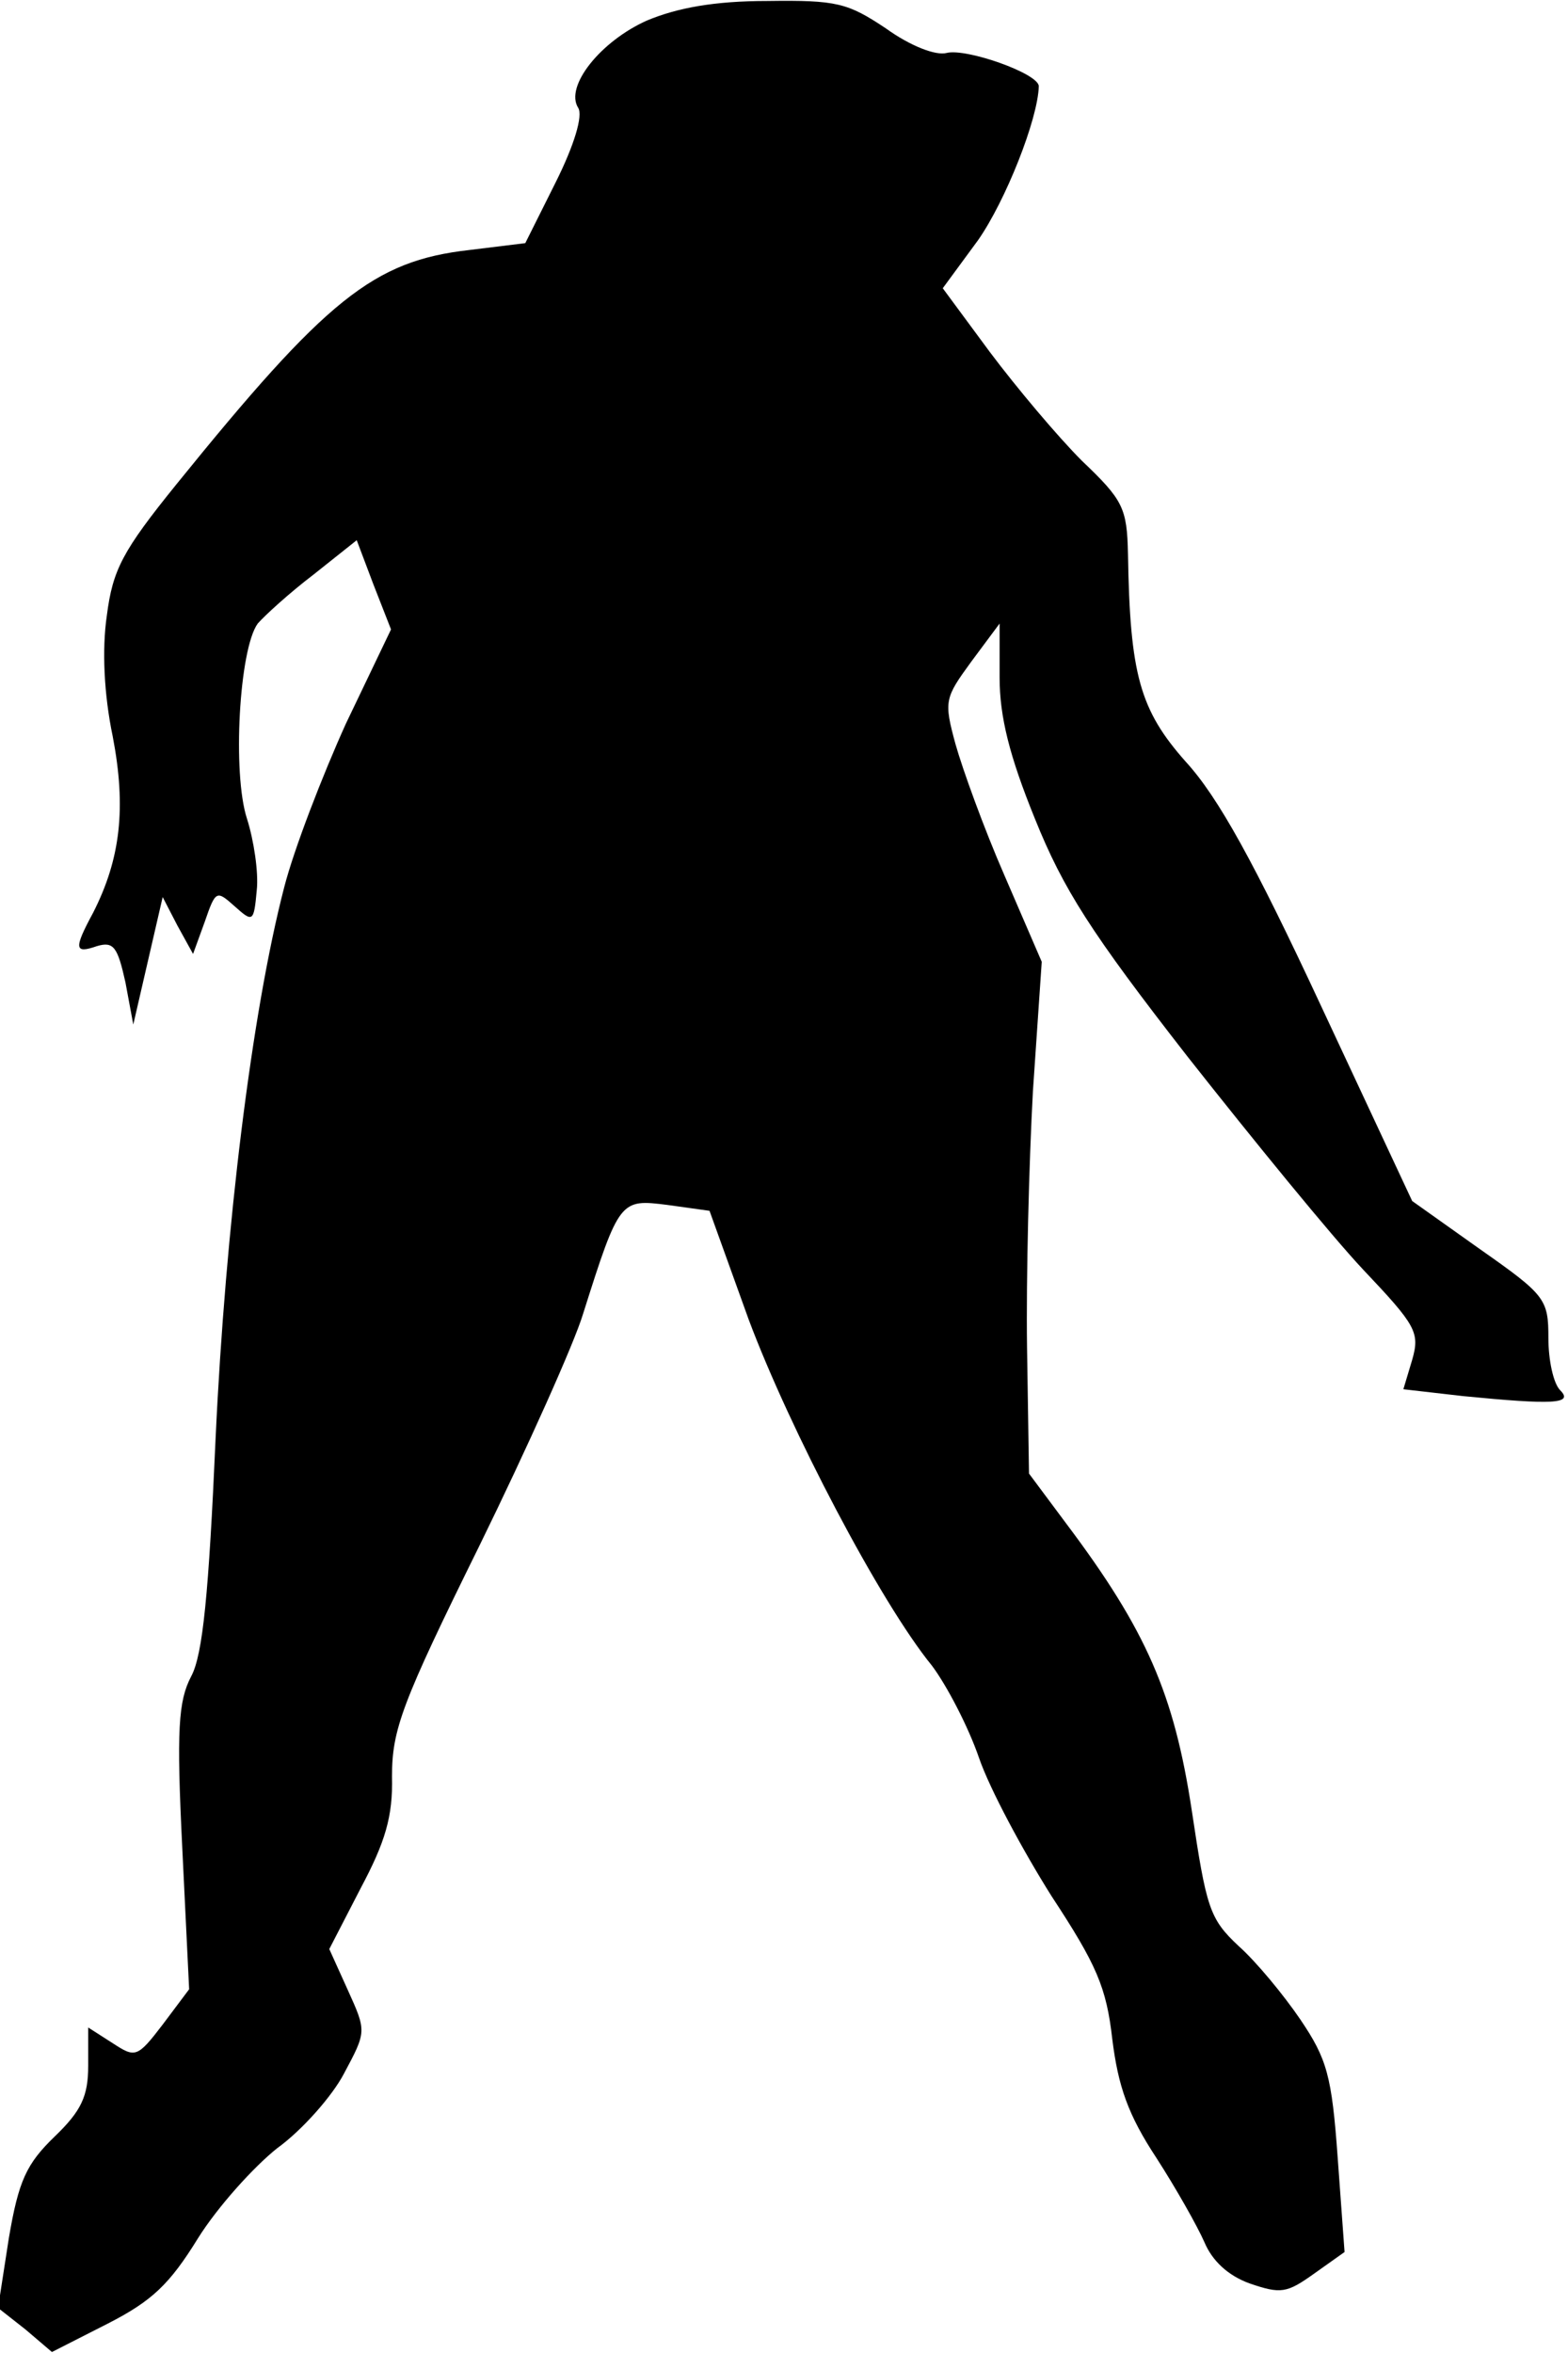 <?xml version="1.0" standalone="no"?>
<!DOCTYPE svg PUBLIC "-//W3C//DTD SVG 20010904//EN"
 "http://www.w3.org/TR/2001/REC-SVG-20010904/DTD/svg10.dtd">
<svg version="1.0" xmlns="http://www.w3.org/2000/svg"
 width="160pt" height="240pt" viewBox="0 0 160 240"
 preserveAspectRatio="xMidYMid meet">
<g transform="translate(0,240) scale(0.1,-0.1)"
fill="#000000" stroke="none">
<path fill="#000000" stroke="none" d="M660 2379 c-47 -21 -84 -67 -70 -89 5
-8 -4 -38 -23 -76 l-31 -62 -57 -7 c-98 -11 -146 -50 -299 -239 -55 -68 -65
-87 -71 -134 -5 -34 -3 -80 6 -123 14 -73 8 -125 -20 -180 -20 -37 -19 -42 4
-34 17 5 21 -1 29 -37 l8 -43 15 65 15 65 15 -29 16 -29 12 33 c11 32 12 32
30 16 19 -17 20 -17 23 16 2 18 -3 51 -10 73 -15 46 -8 173 11 199 7 8 32 31
57 50 l44 35 17 -45 18 -46 -46 -96 c-24 -53 -53 -128 -63 -167 -33 -127 -60
-347 -70 -562 -7 -158 -13 -221 -25 -243 -13 -25 -15 -54 -9 -175 l7 -144 -27
-36 c-26 -34 -28 -34 -51 -19 l-25 16 0 -39 c0 -31 -7 -46 -34 -72 -29 -28
-37 -45 -47 -104 l-11 -71 28 -22 27 -23 57 29 c45 23 63 40 92 87 20 32 57
73 81 92 25 18 56 53 68 76 23 43 23 43 4 85 l-19 42 32 62 c25 47 33 73 32
114 0 48 10 75 89 235 49 100 97 207 106 237 37 117 38 117 86 111 l43 -6 40
-111 c42 -112 134 -288 187 -353 15 -20 37 -62 48 -94 11 -32 45 -95 74 -141
46 -70 56 -93 62 -146 6 -48 16 -77 45 -121 20 -31 42 -70 49 -86 8 -19 24
-34 46 -42 32 -11 38 -10 66 10 l31 22 -7 96 c-6 84 -11 101 -38 141 -17 25
-45 59 -63 75 -30 28 -33 39 -48 139 -18 118 -46 183 -128 292 l-38 51 -2 129
c-1 71 2 188 6 261 l9 132 -38 88 c-21 48 -43 109 -50 134 -12 44 -11 47 16
84 l29 39 0 -55 c0 -40 10 -80 36 -144 29 -72 57 -116 156 -243 67 -85 147
-183 179 -217 54 -57 58 -64 50 -92 l-9 -30 61 -7 c92 -9 113 -8 99 6 -7 7
-12 31 -12 53 0 40 -3 44 -70 91 l-69 49 -93 199 c-68 146 -105 213 -138 249
-47 53 -57 89 -59 212 -1 47 -5 55 -47 95 -25 25 -67 75 -94 111 l-48 65 36
49 c28 40 61 123 62 157 0 13 -74 39 -94 34 -11 -3 -37 7 -62 25 -39 26 -50
29 -121 28 -54 0 -92 -7 -123 -20z"/>
</g>
</svg>
